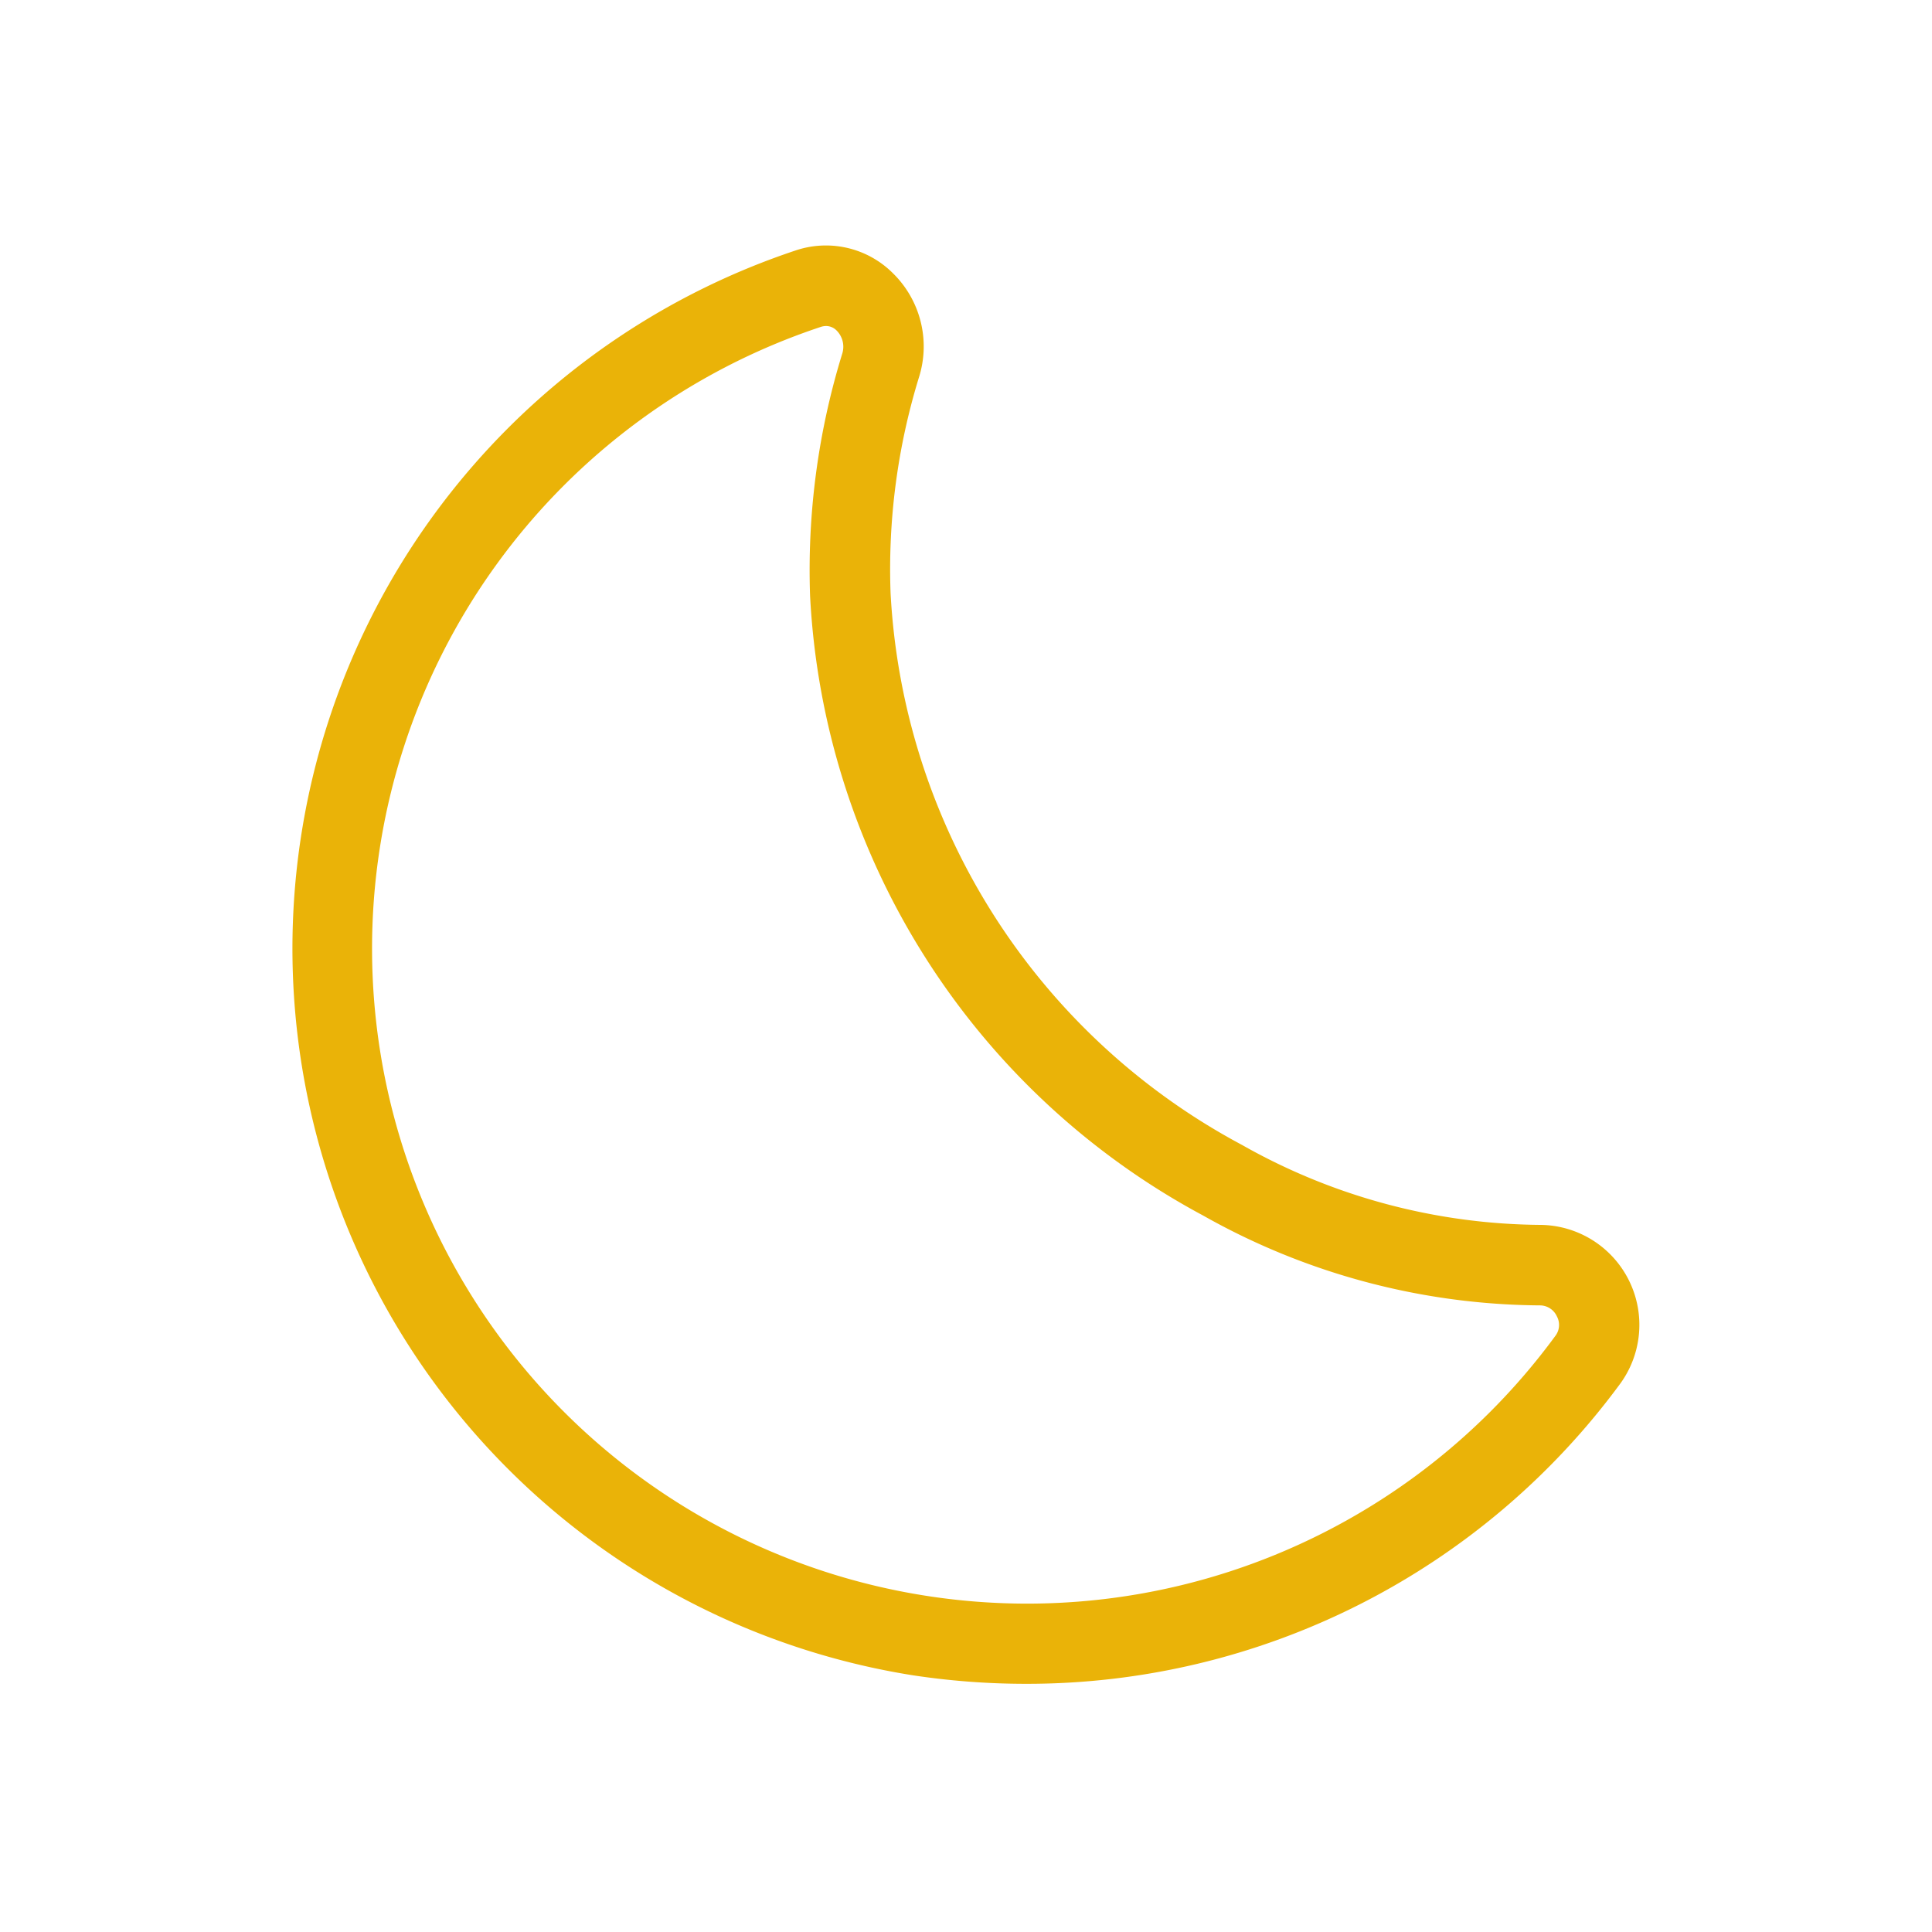 <svg width="512" height="512" viewBox="0 0 24 24" xmlns="http://www.w3.org/2000/svg">
    <path fill="#eab308" d="M12.741 20.917a9.389 9.389 0 0 1-1.395-.105a9.141 9.141 0 0 1-1.465-17.7a1.177 1.177 0 0 1 1.21.281a1.273 1.273 0 0 1 .325 1.293a8.112 8.112 0 0 0-.353 2.68a8.266 8.266 0 0 0 4.366 6.857a7.628 7.628 0 0 0 3.711.993a1.242 1.242 0 0 1 .994 1.963a9.148 9.148 0 0 1-7.393 3.738ZM10.261 4.05a.211.211 0 0 0-.065.011a8.137 8.137 0 1 0 9.131 12.526a.224.224 0 0 0 .013-.235a.232.232 0 0 0-.206-.136a8.619 8.619 0 0 1-4.188-1.116a9.274 9.274 0 0 1-4.883-7.7a9.123 9.123 0 0 1 .4-3.008a.286.286 0 0 0-.069-.285a.184.184 0 0 0-.133-.057Z"/>
</svg>